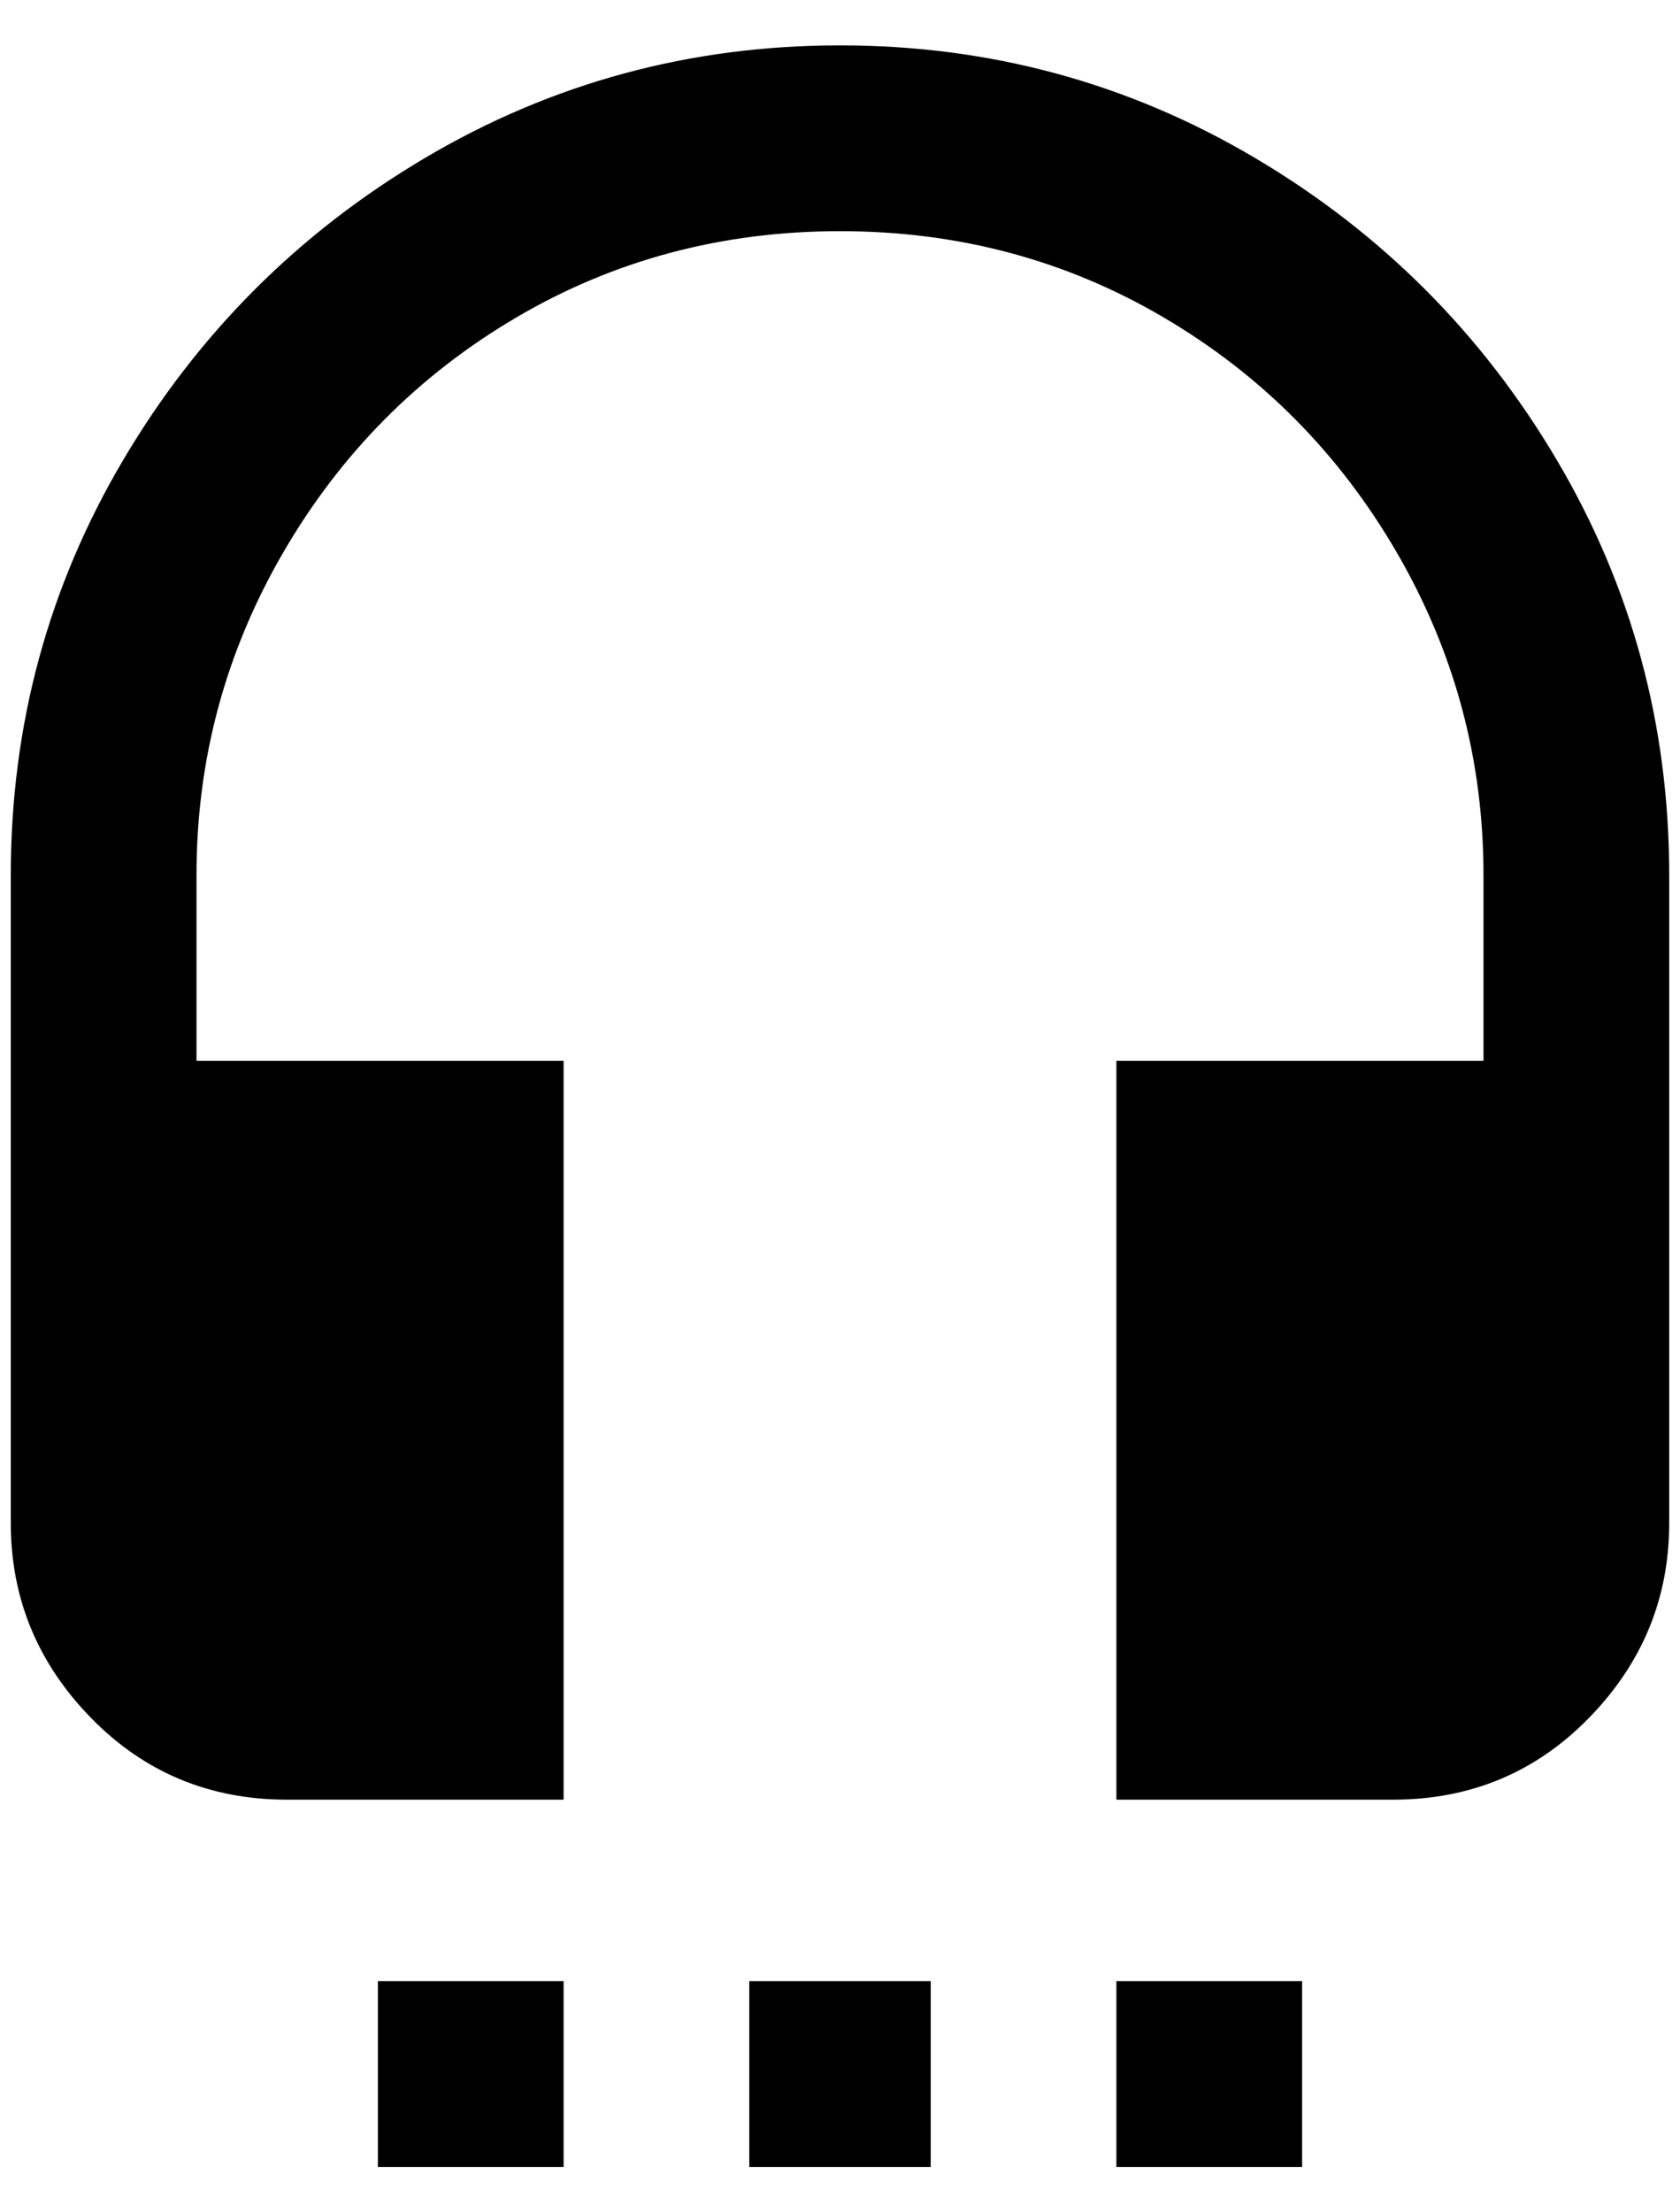 <?xml version="1.0" standalone="no"?>
<!DOCTYPE svg PUBLIC "-//W3C//DTD SVG 1.1//EN" "http://www.w3.org/Graphics/SVG/1.1/DTD/svg11.dtd" >
<svg xmlns="http://www.w3.org/2000/svg" xmlns:xlink="http://www.w3.org/1999/xlink" version="1.1" viewBox="-10 0 1556 2048">
   <path fill="currentColor"
d="M768 42q208 0 384 104t280 280t104 384v600q0 104 -74 180t-182 76h-256v-684h340v-172q0 -160 -80 -298t-216 -218t-300 -80t-300 80t-216 218t-80 298v172h340v684h-256q-108 0 -182 -76t-74 -180v-600q0 -208 104 -384t280 -280t384 -104zM1024 2006v-172h172v172
h-172zM684 2006v-172h168v172h-168zM340 2006v-172h172v172h-172z" />
</svg>
